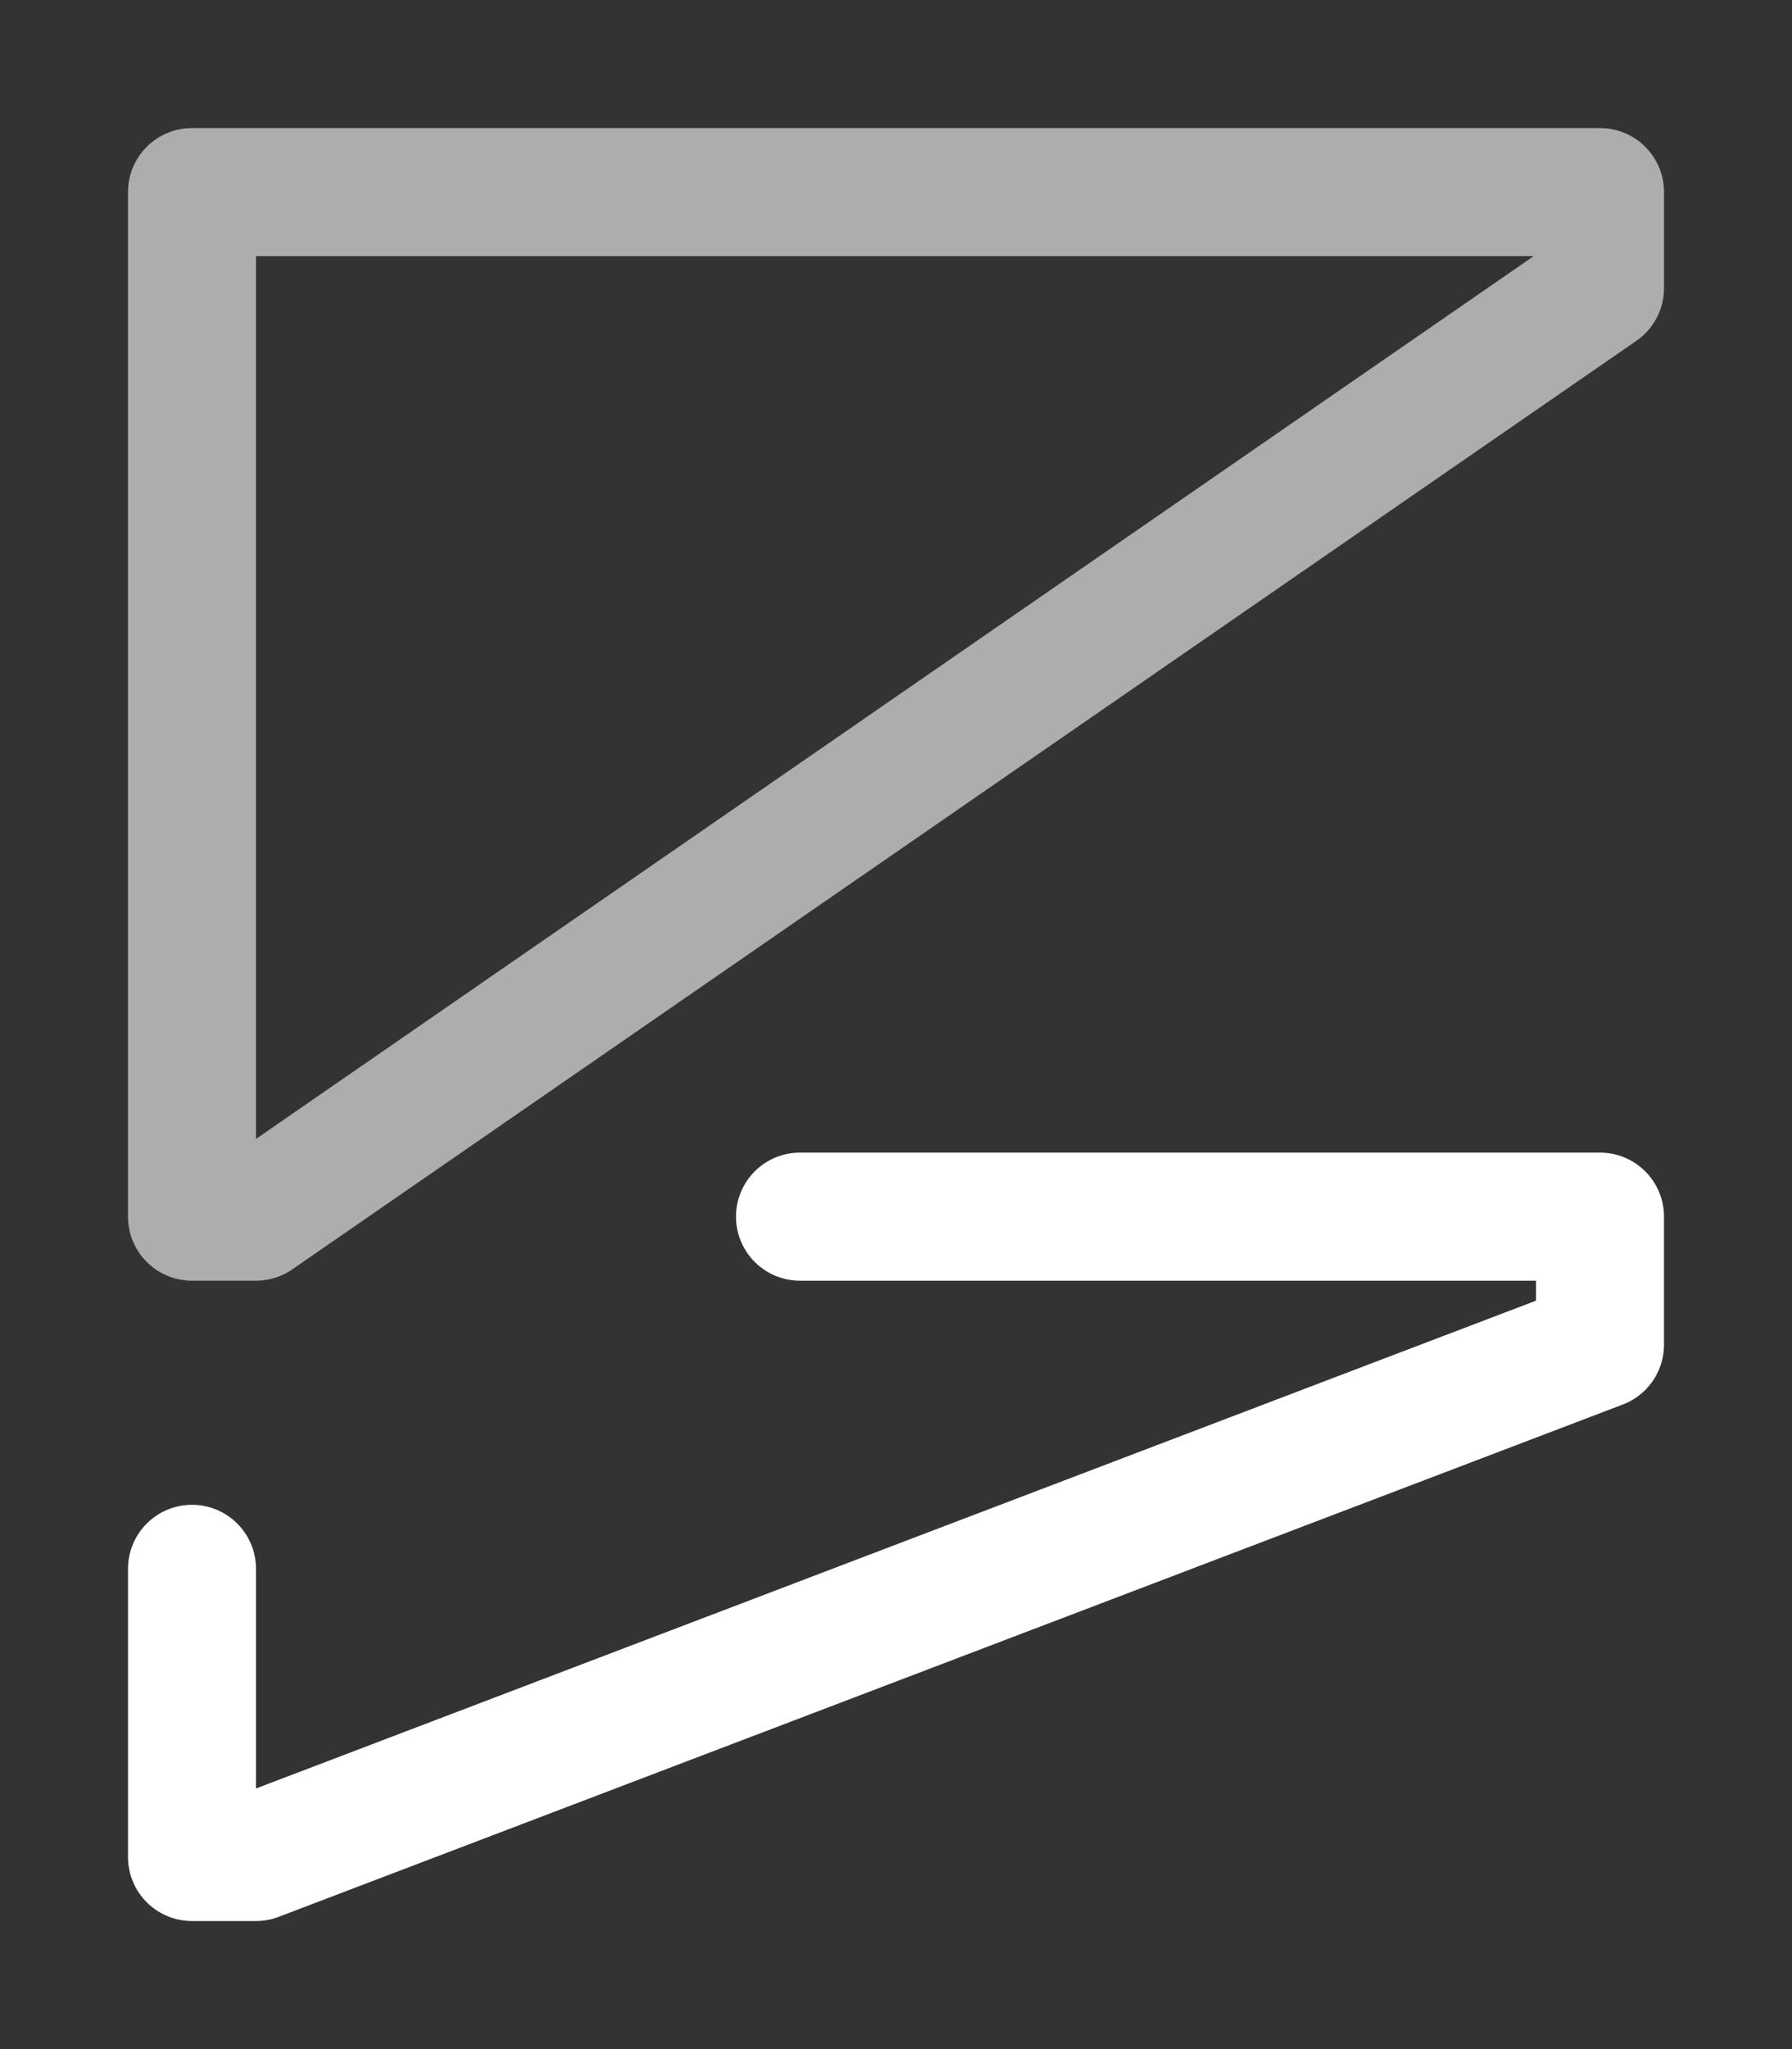 <svg height="1600" viewBox="0 0 1400 1600" width="1400" xmlns="http://www.w3.org/2000/svg" xmlns:inkscape="http://www.inkscape.org/namespaces/inkscape" xmlns:sodipodi="http://sodipodi.sourceforge.net/DTD/sodipodi-0.dtd"><rect x="0" y="0" width="1400" height="1600" fill="#333333" stroke="none"/><sodipodi:namedview pagecolor="#303030" showgrid="true"><inkscape:grid id="grid5" units="px" spacingx="100" spacingy="100" color="#4772b3" opacity="0.2" visible="true" /></sodipodi:namedview><g fill="#fff"><g enable-background="new" transform="matrix(100 0 0 100 -27899.998 -28300)"><path d="m280.5 284a.5.5 0 0 0 -.5.5v.75 7.25a.5.5 0 0 0 .5.5h.5a.5.5 0 0 0 .283-.088l10.5-7.25a.5.5 0 0 0 .217-.412v-.75a.5.5 0 0 0 -.5-.5zm.5 1h9.982l-9.982 6.893v-6.643z" opacity=".6"/><path d="m285.25 292a.5.5 0 1 0 0 1h5.75v.156l-10 3.809v-1.715a.5.5 0 1 0 -1 0v2.25a.5.5 0 0 0 .5.5h.5a.5.5 0 0 0 .178-.033l10.5-4a.5.5 0 0 0 .322-.467v-1a.5.5 0 0 0 -.5-.5z"/></g></g></svg>
